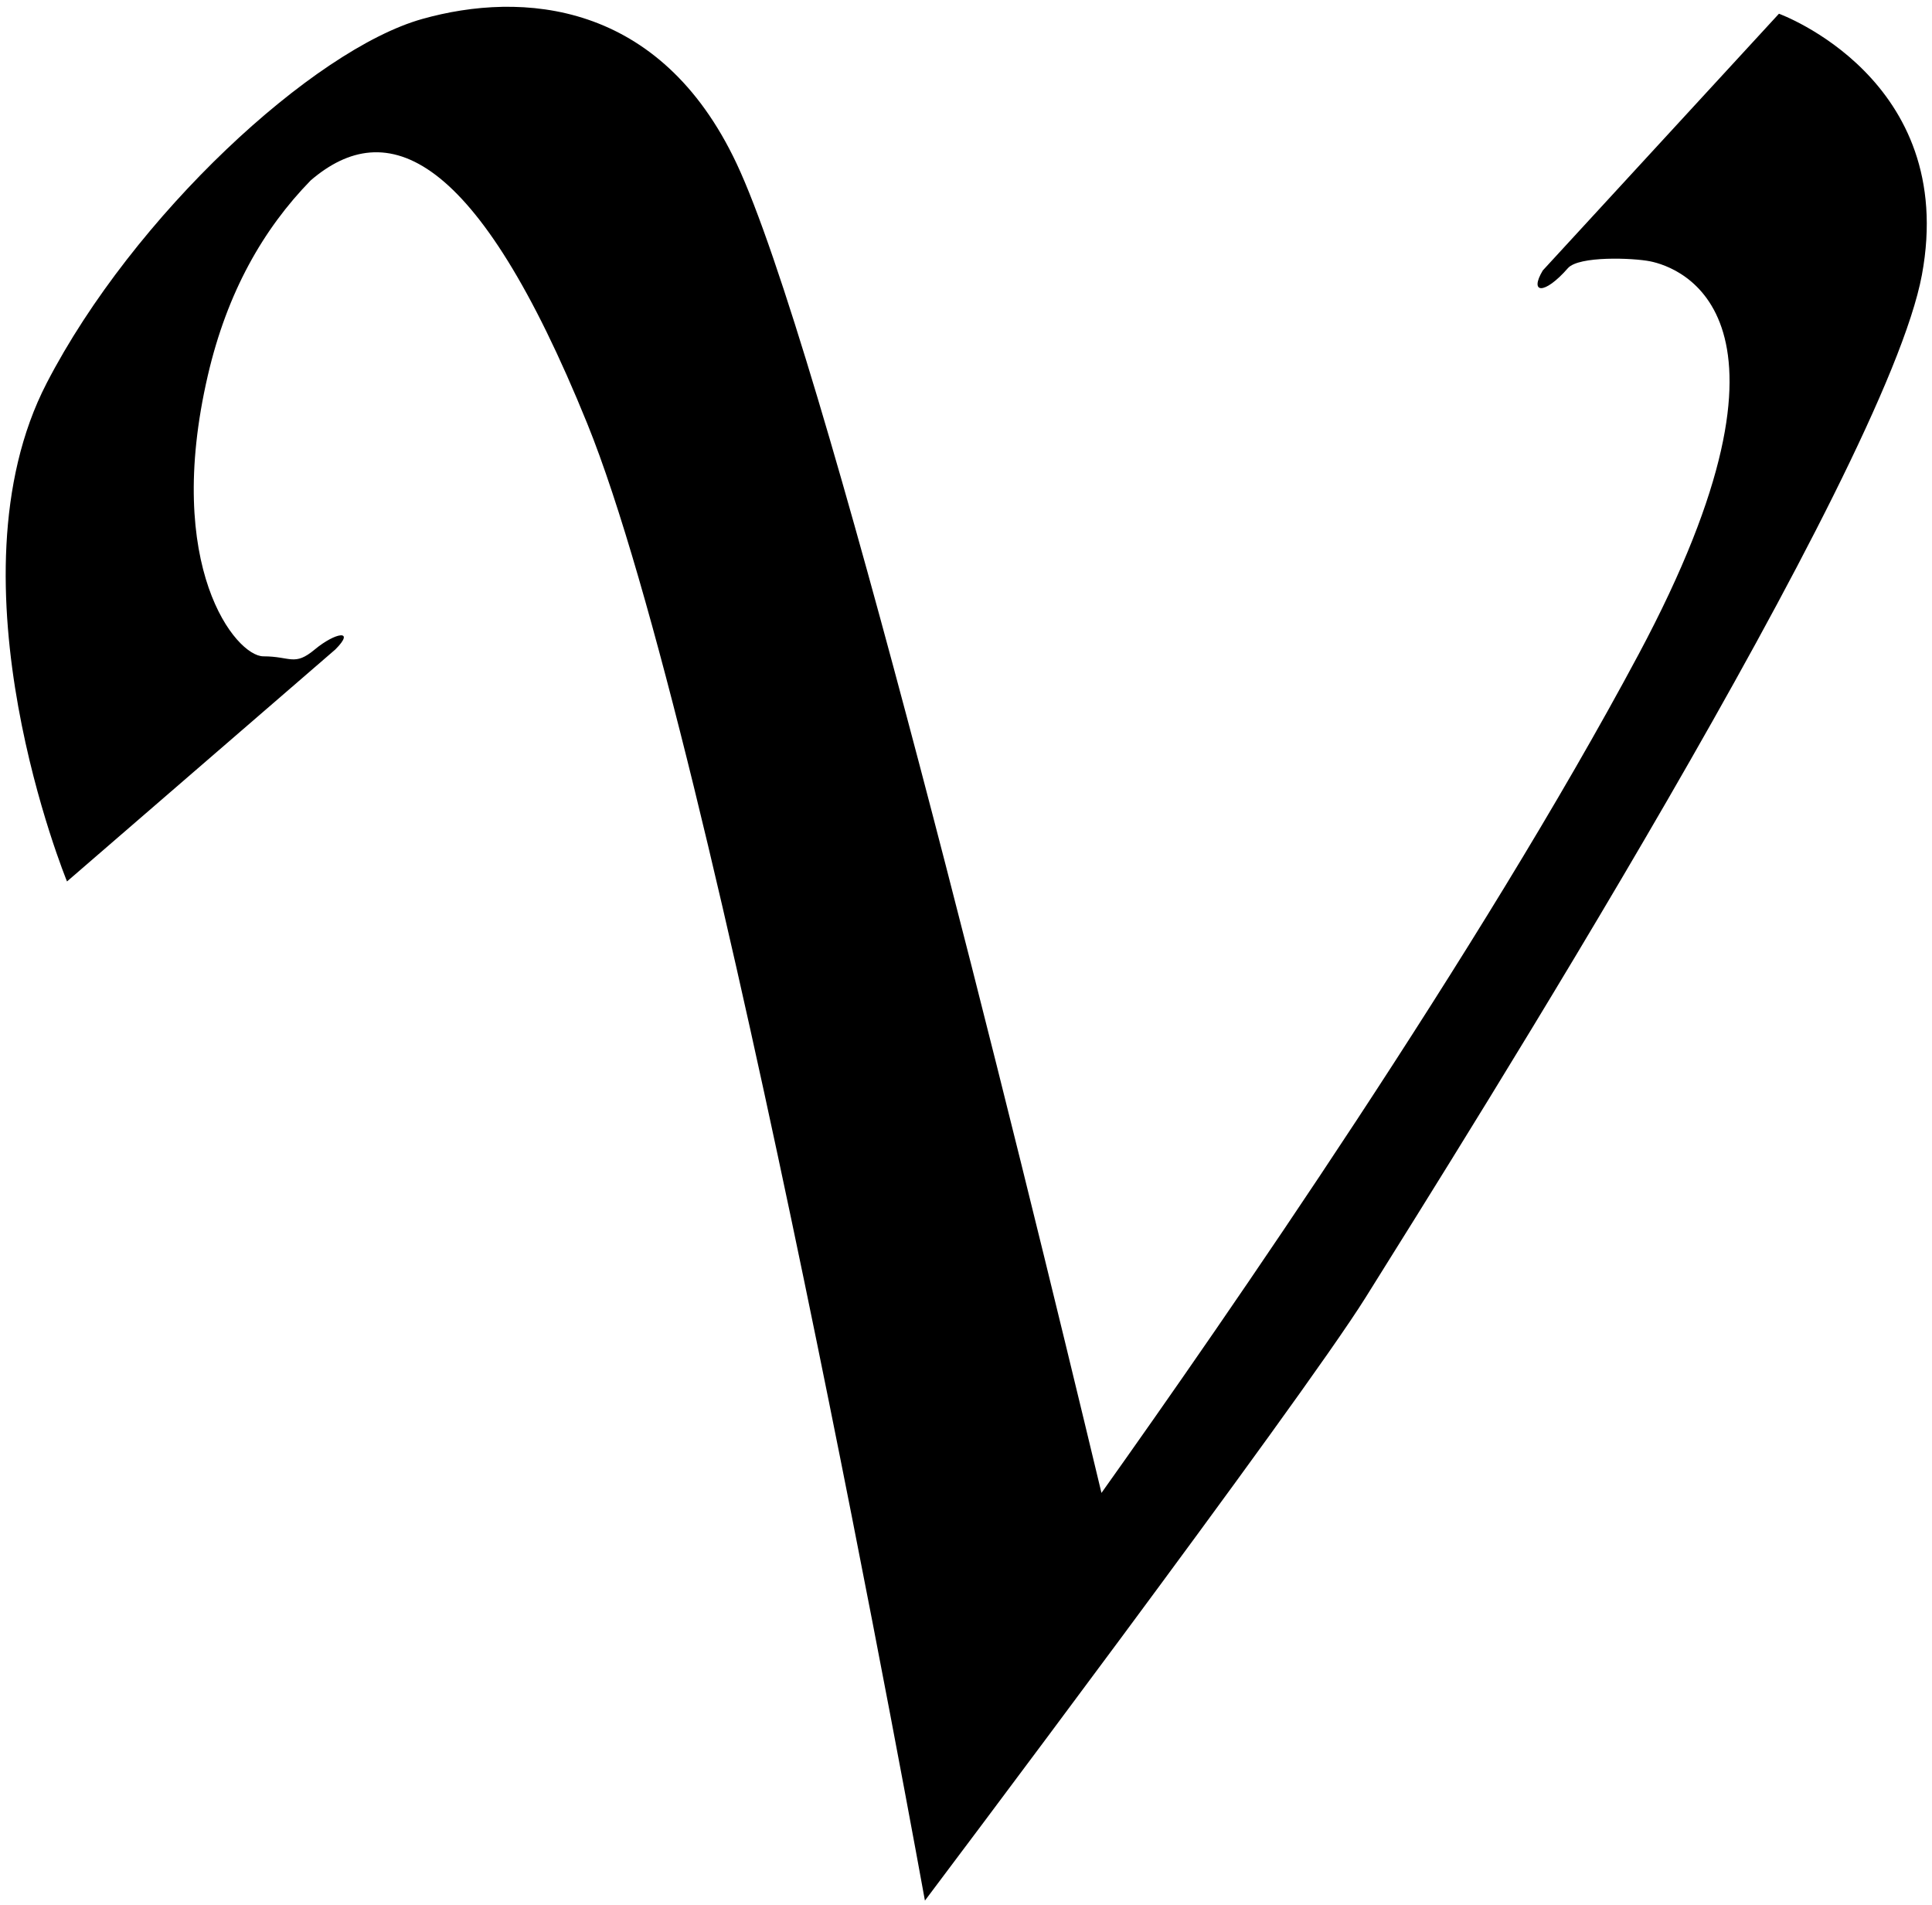 <?xml version="1.0" encoding="UTF-8"?>
<svg xmlns="http://www.w3.org/2000/svg" xmlns:xlink="http://www.w3.org/1999/xlink" width="282pt" height="278pt" viewBox="0 0 282 278" version="1.1">
<g id="surface1">
<path style=" stroke:none;fill-rule:nonzero;fill:rgb(0%,0%,0%);fill-opacity:1;" d="M 259.66 2.004 L 225.191 39.473 C 223.191 42.809 225.355 43.141 228.855 39.141 C 230.438 37.332 238.355 37.641 240.855 38.141 C 245.078 38.984 265.633 45.965 239.191 95.473 C 216.031 138.836 178.691 192.723 160.773 217.906 C 148.523 166.766 119.922 50.23 107.52 23.883 C 96.305 0.047 76.133 -1.309 61.629 2.77 C 45.758 7.227 19.469 31.445 6.805 55.934 C -8.195 84.934 9.781 128.656 9.781 128.656 L 48.945 94.797 C 51.945 91.797 48.945 92.297 45.945 94.797 C 42.945 97.297 42.445 95.797 38.445 95.797 C 34.445 95.797 23.84 82.781 30.34 54.781 C 33.156 42.648 38.418 33.438 45.352 26.328 C 56.387 16.867 69.488 21.836 85.723 61.84 C 104.387 107.84 135.004 277.41 135.004 277.41 C 135.004 277.41 189.781 204.668 199.32 189.391 C 213.926 166.008 275.191 68.809 280.523 40.141 C 285.855 11.473 259.66 2.004 259.66 2.004 "/>
</g>
</svg>
